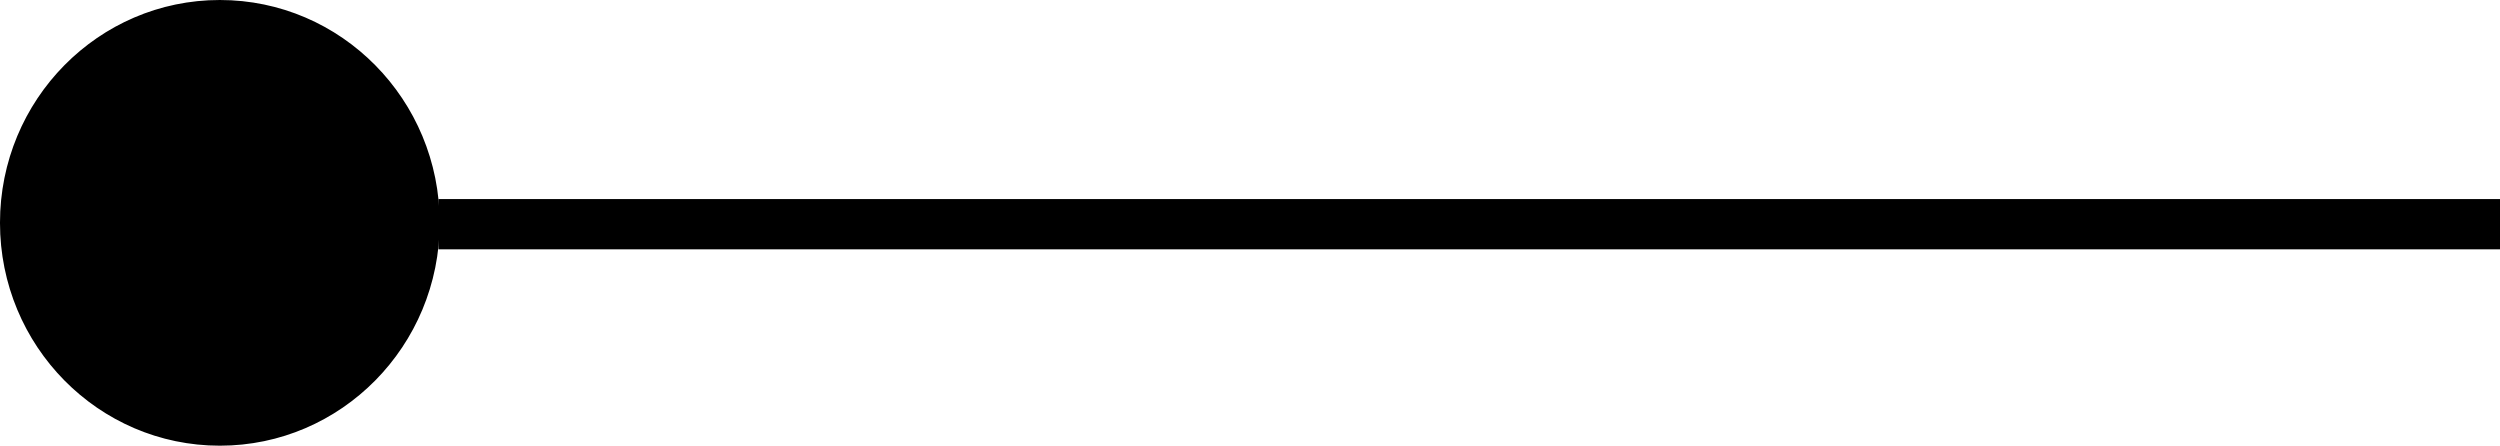 <svg version="1.1" xmlns="http://www.w3.org/2000/svg" xmlns:xlink="http://www.w3.org/1999/xlink" width="228.108" height="40.667" viewBox="0,0,228.108,40.667"><g transform="translate(-11.964,-159.479)"><g data-paper-data="{&quot;isPaintingLayer&quot;:true}" fill="#000000" fill-rule="nonzero" stroke="#000000" stroke-width="0.5" stroke-linecap="butt" stroke-linejoin="miter" stroke-miterlimit="10" stroke-dasharray="" stroke-dashoffset="0" style="mix-blend-mode: normal"><path d="M52.217,181.979v-4.087h187.605v4.087z"/><path d="M51.833,179.812c0,11.092 -8.869,20.083 -19.81,20.083c-10.941,0 -19.81,-8.992 -19.81,-20.083c0,-11.092 8.869,-20.083 19.81,-20.083c10.941,0 19.81,8.992 19.81,20.083z"/></g></g></svg>